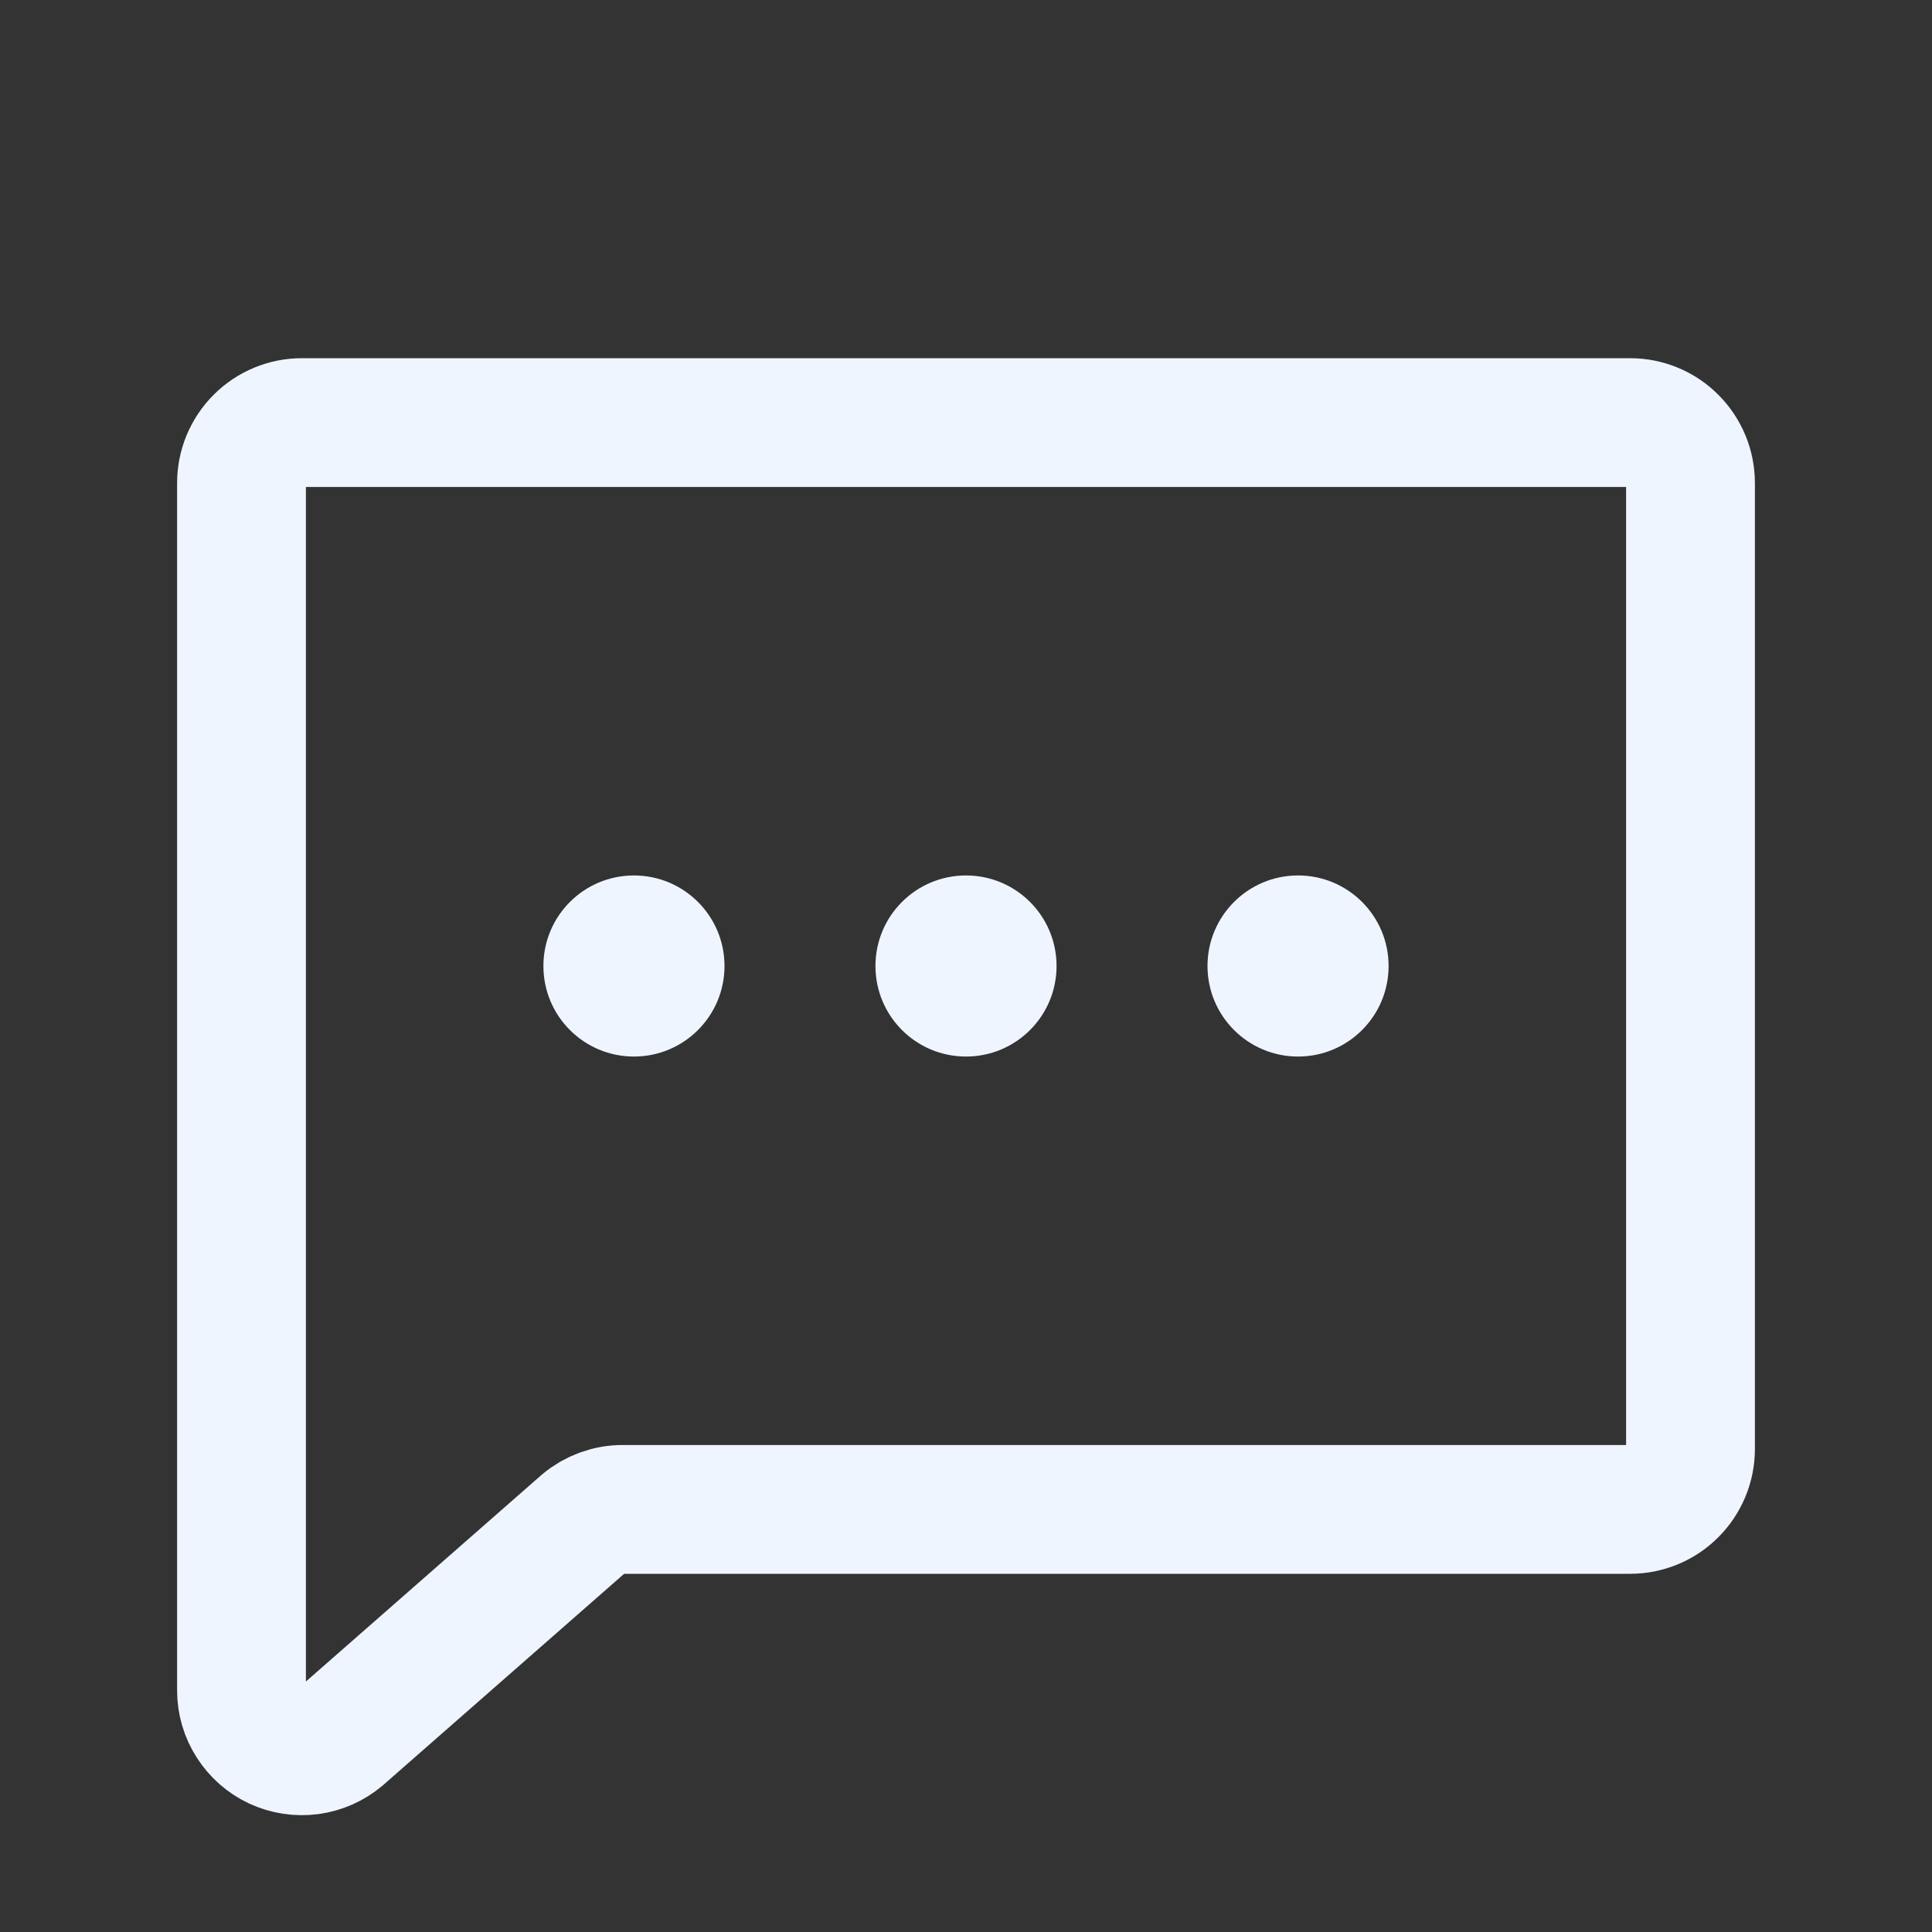 <svg width="30" height="30" viewBox="0 0 30 30" fill="none" xmlns="http://www.w3.org/2000/svg">
<rect x="0" y="0" width="30" height="30" fill="#333333" stroke="none"/>
<g clip-path="url(#clip0_1545_4426)">
<path d="M5.291 26.966C5.154 27.081 4.988 27.154 4.811 27.178C4.634 27.201 4.454 27.174 4.292 27.099C4.131 27.024 3.994 26.904 3.898 26.753C3.801 26.603 3.75 26.428 3.75 26.25V7.5C3.75 7.251 3.849 7.013 4.025 6.837C4.2 6.661 4.439 6.562 4.688 6.562H25.312C25.561 6.562 25.8 6.661 25.975 6.837C26.151 7.013 26.25 7.251 26.25 7.5V22.5C26.25 22.749 26.151 22.987 25.975 23.163C25.8 23.339 25.561 23.438 25.312 23.438H9.668C9.447 23.438 9.233 23.516 9.064 23.658L5.291 26.966Z" stroke="#EFF5FF" stroke-width="2" stroke-linecap="round" stroke-linejoin="round"/>
<path d="M15 16.406C15.777 16.406 16.406 15.777 16.406 15C16.406 14.223 15.777 13.594 15 13.594C14.223 13.594 13.594 14.223 13.594 15C13.594 15.777 14.223 16.406 15 16.406Z" fill="#EFF5FF"/>
<path d="M9.844 16.406C10.62 16.406 11.25 15.777 11.25 15C11.25 14.223 10.62 13.594 9.844 13.594C9.067 13.594 8.438 14.223 8.438 15C8.438 15.777 9.067 16.406 9.844 16.406Z" fill="#EFF5FF"/>
<path d="M20.156 16.406C20.933 16.406 21.562 15.777 21.562 15C21.562 14.223 20.933 13.594 20.156 13.594C19.38 13.594 18.75 14.223 18.75 15C18.75 15.777 19.38 16.406 20.156 16.406Z" fill="#EFF5FF"/>
</g>
<defs>
<clipPath id="clip0_1545_4426">
<rect width="30" height="30" fill="white"/>
</clipPath>
</defs>
</svg>

